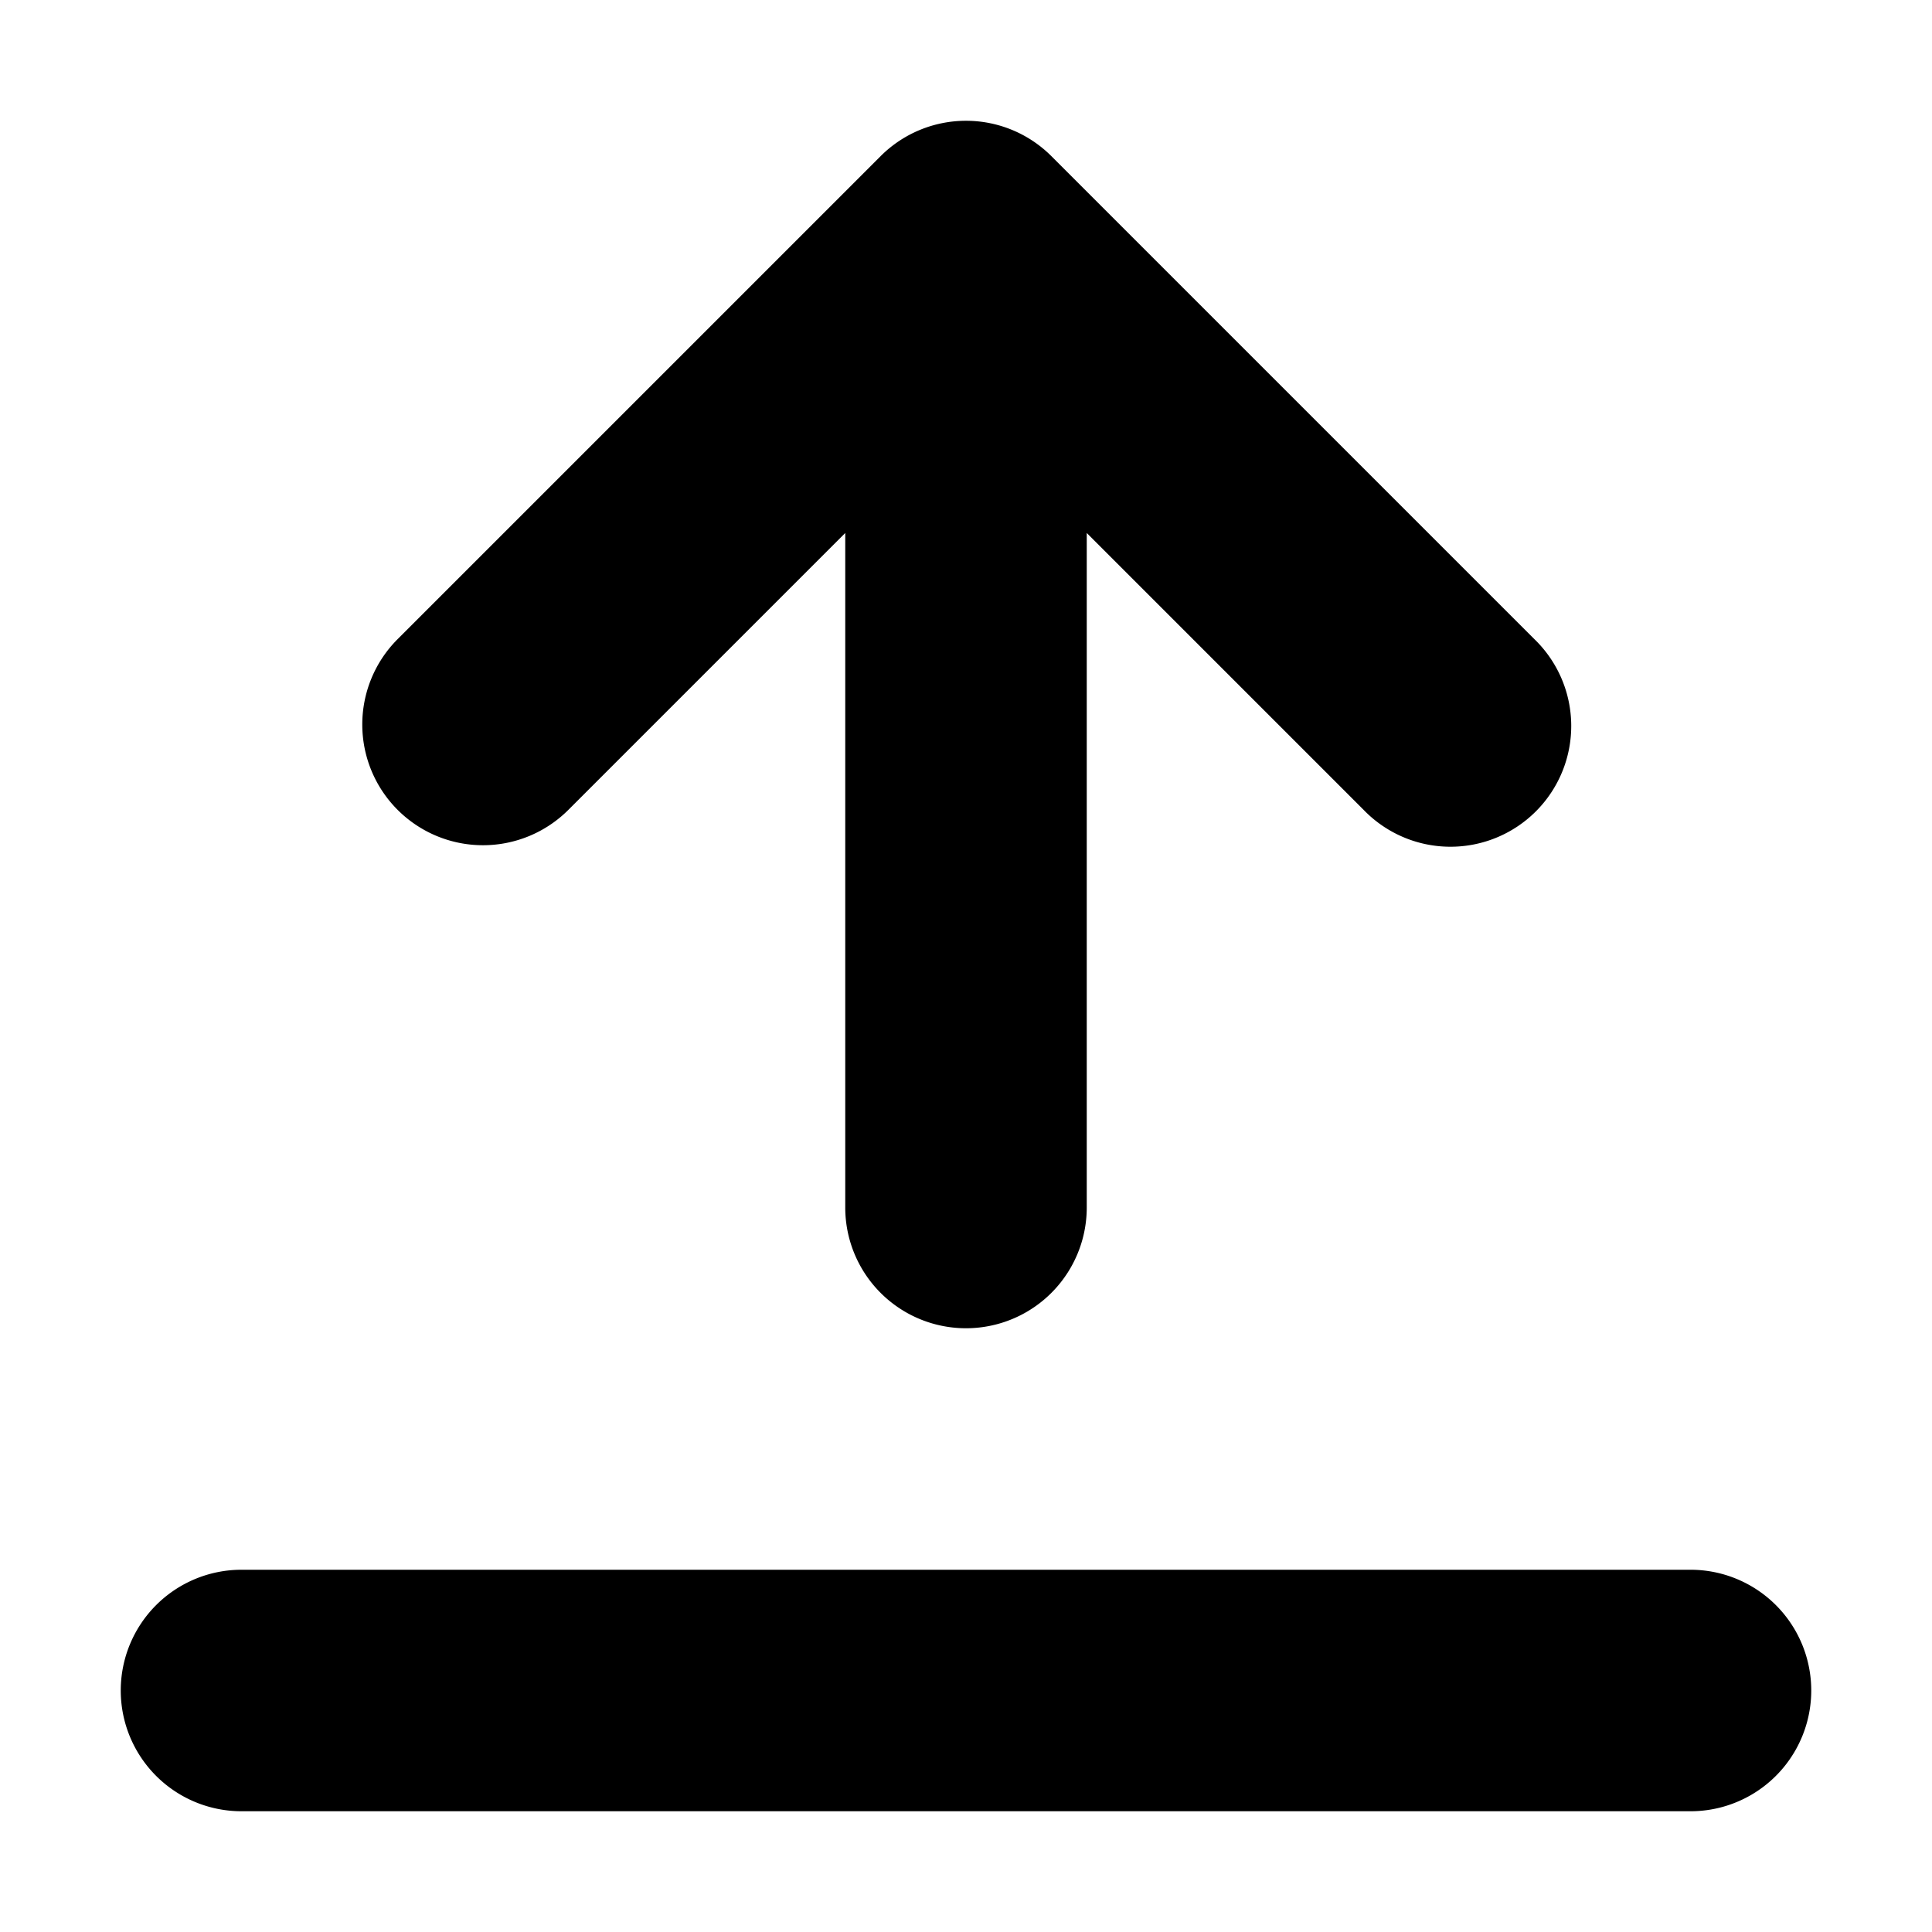 <svg xmlns="http://www.w3.org/2000/svg" viewBox="0 0 16 16">
  <path
    d="M3.293 6.707a1 1 0 0 0 1.414 0L7 4.414V10a1 1 0 1 0 2 0V4.414l2.293 2.293a1 1 0 1 0 1.414-1.414l-4-4a1 1 0 0 0-1.414 0l-4 4a1 1 0 0 0 0 1.414ZM1 14a1 1 0 0 1 1-1h12a1 1 0 1 1 0 2H2a1 1 0 0 1-1-1Z"
  />
</svg>
